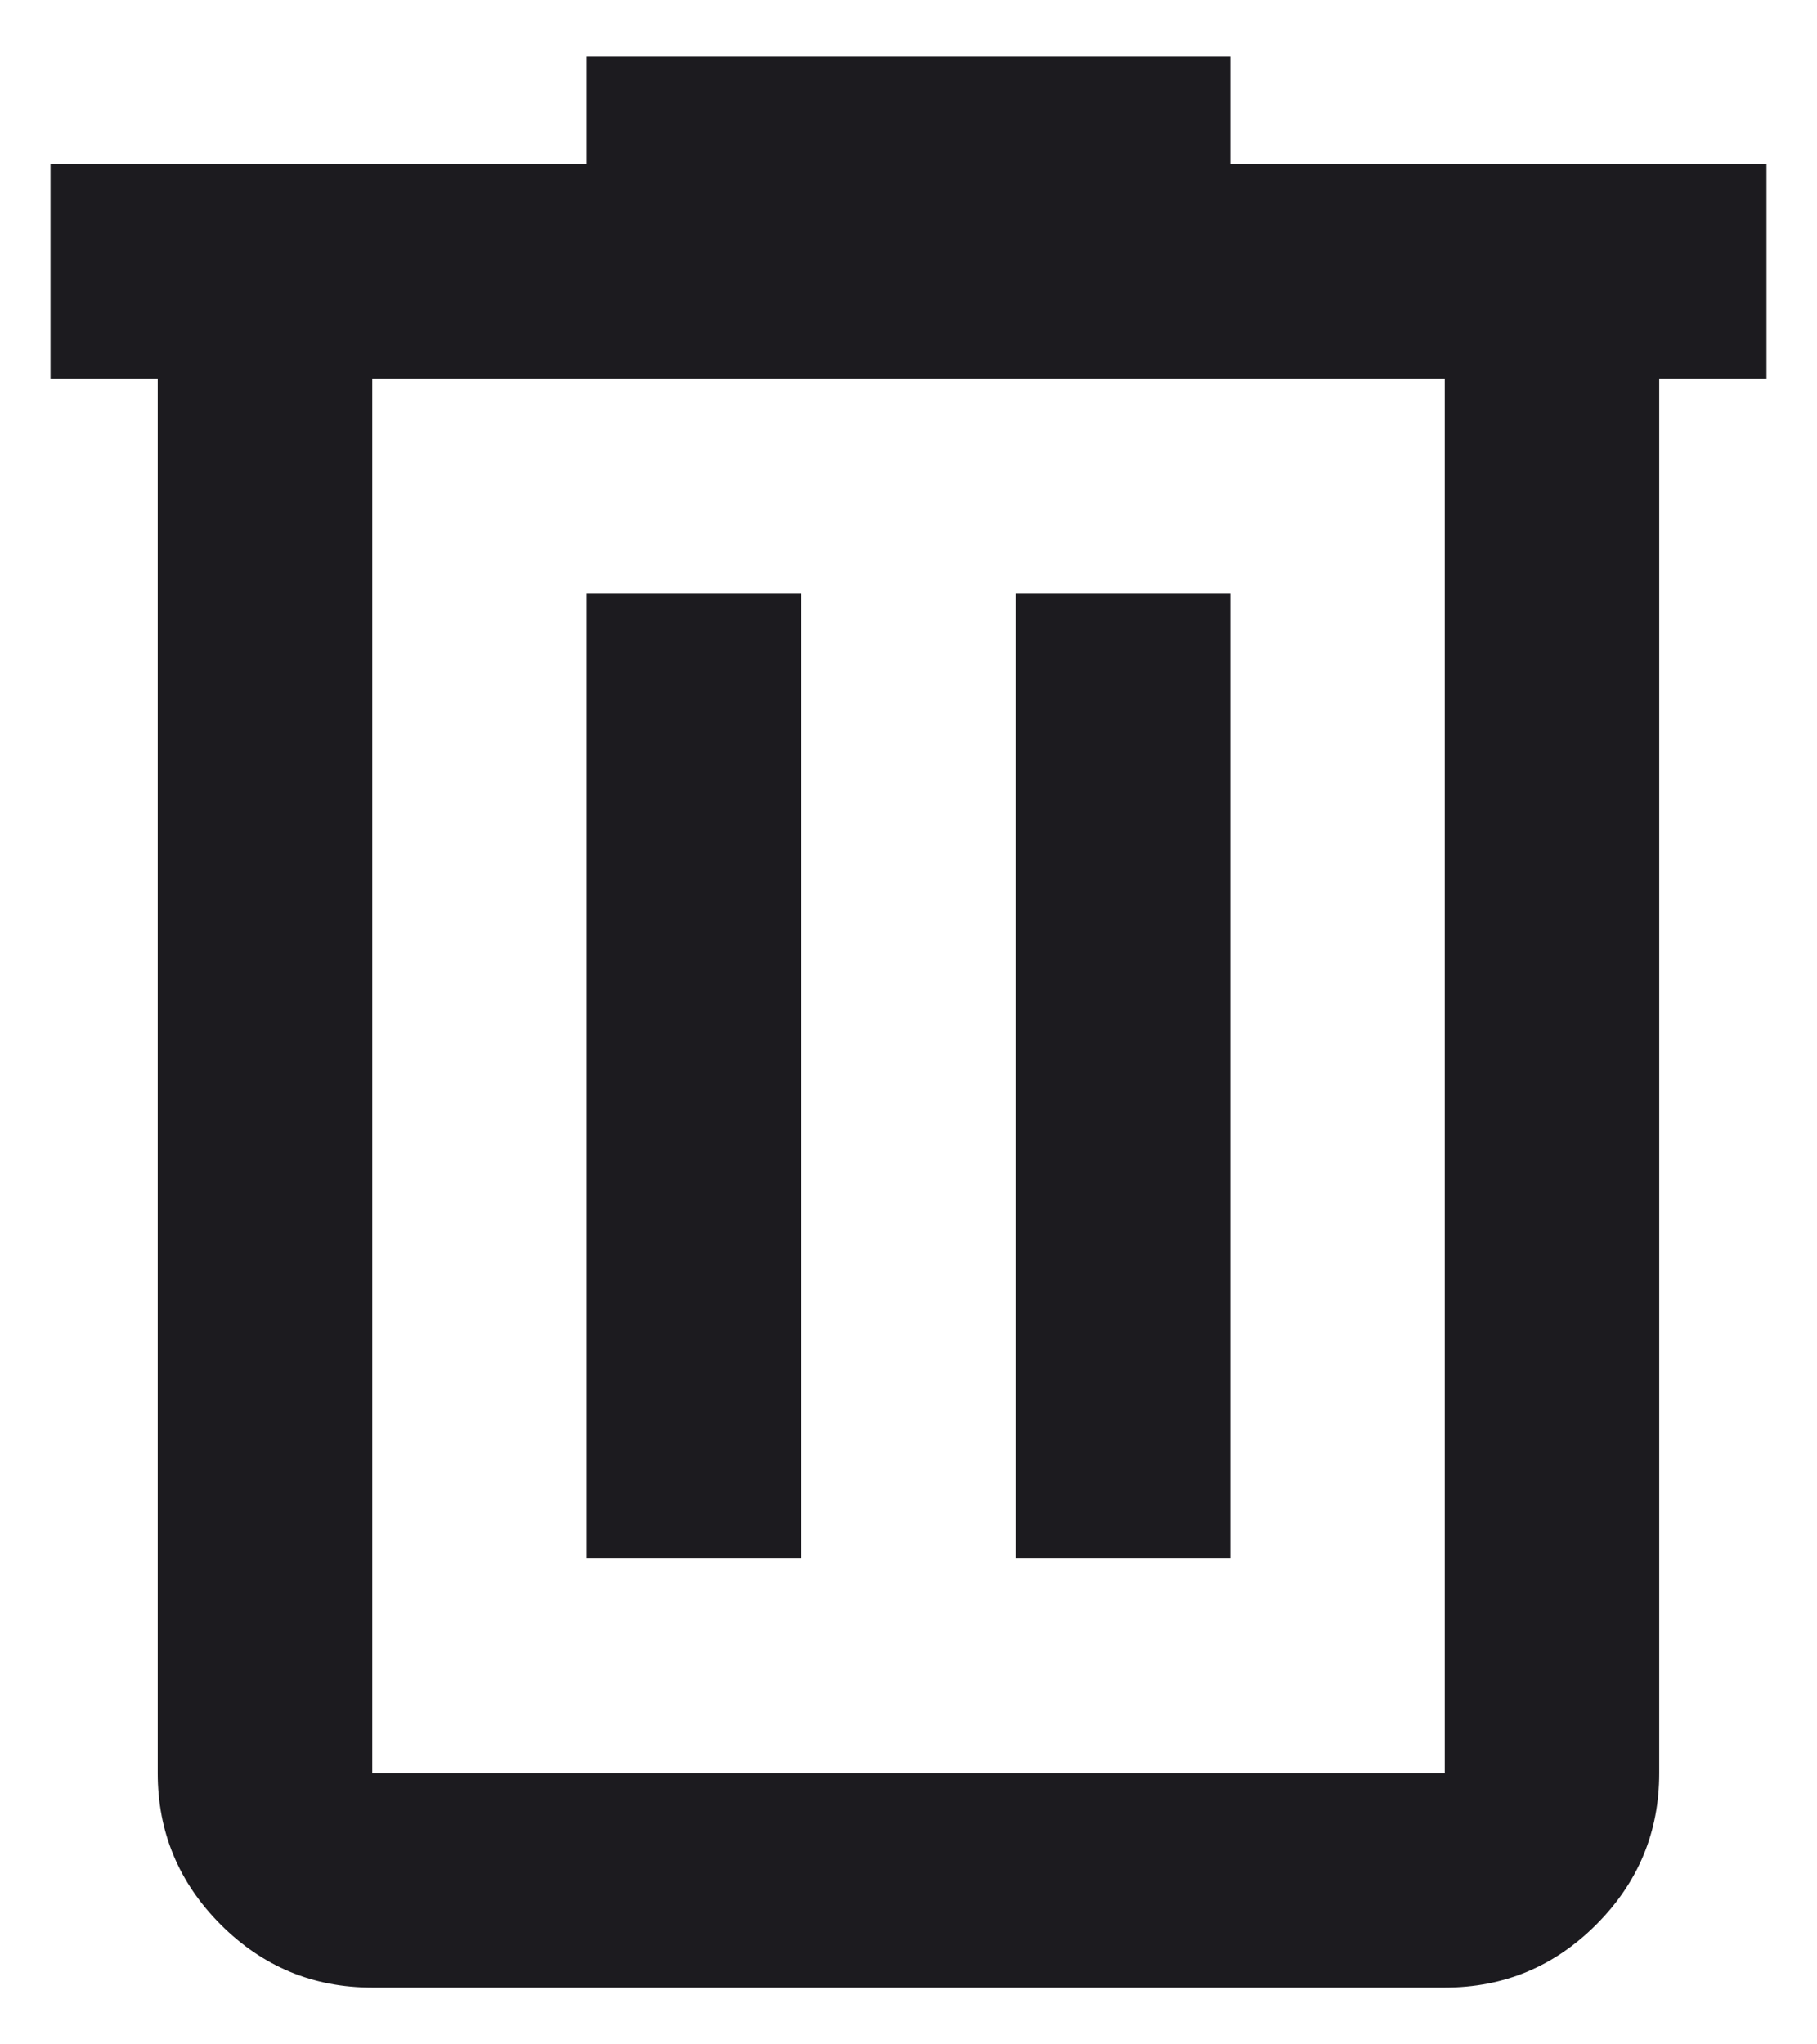 <svg width="24" height="27" viewBox="0 0 24 27" fill="none" xmlns="http://www.w3.org/2000/svg">
<path d="M4.917 26.25C4.137 26.25 3.47 25.973 2.915 25.418C2.361 24.863 2.083 24.196 2.083 23.417V5H0.667V2.167H7.75V0.75H16.25V2.167H23.333V5H21.916V23.417C21.916 24.196 21.639 24.863 21.084 25.418C20.529 25.973 19.862 26.25 19.083 26.25H4.917ZM19.083 5H4.917V23.417H19.083V5ZM7.75 20.583H10.583V7.833H7.75V20.583ZM13.416 20.583H16.25V7.833H13.416V20.583Z" fill="#1C1B1F"/>
</svg>
